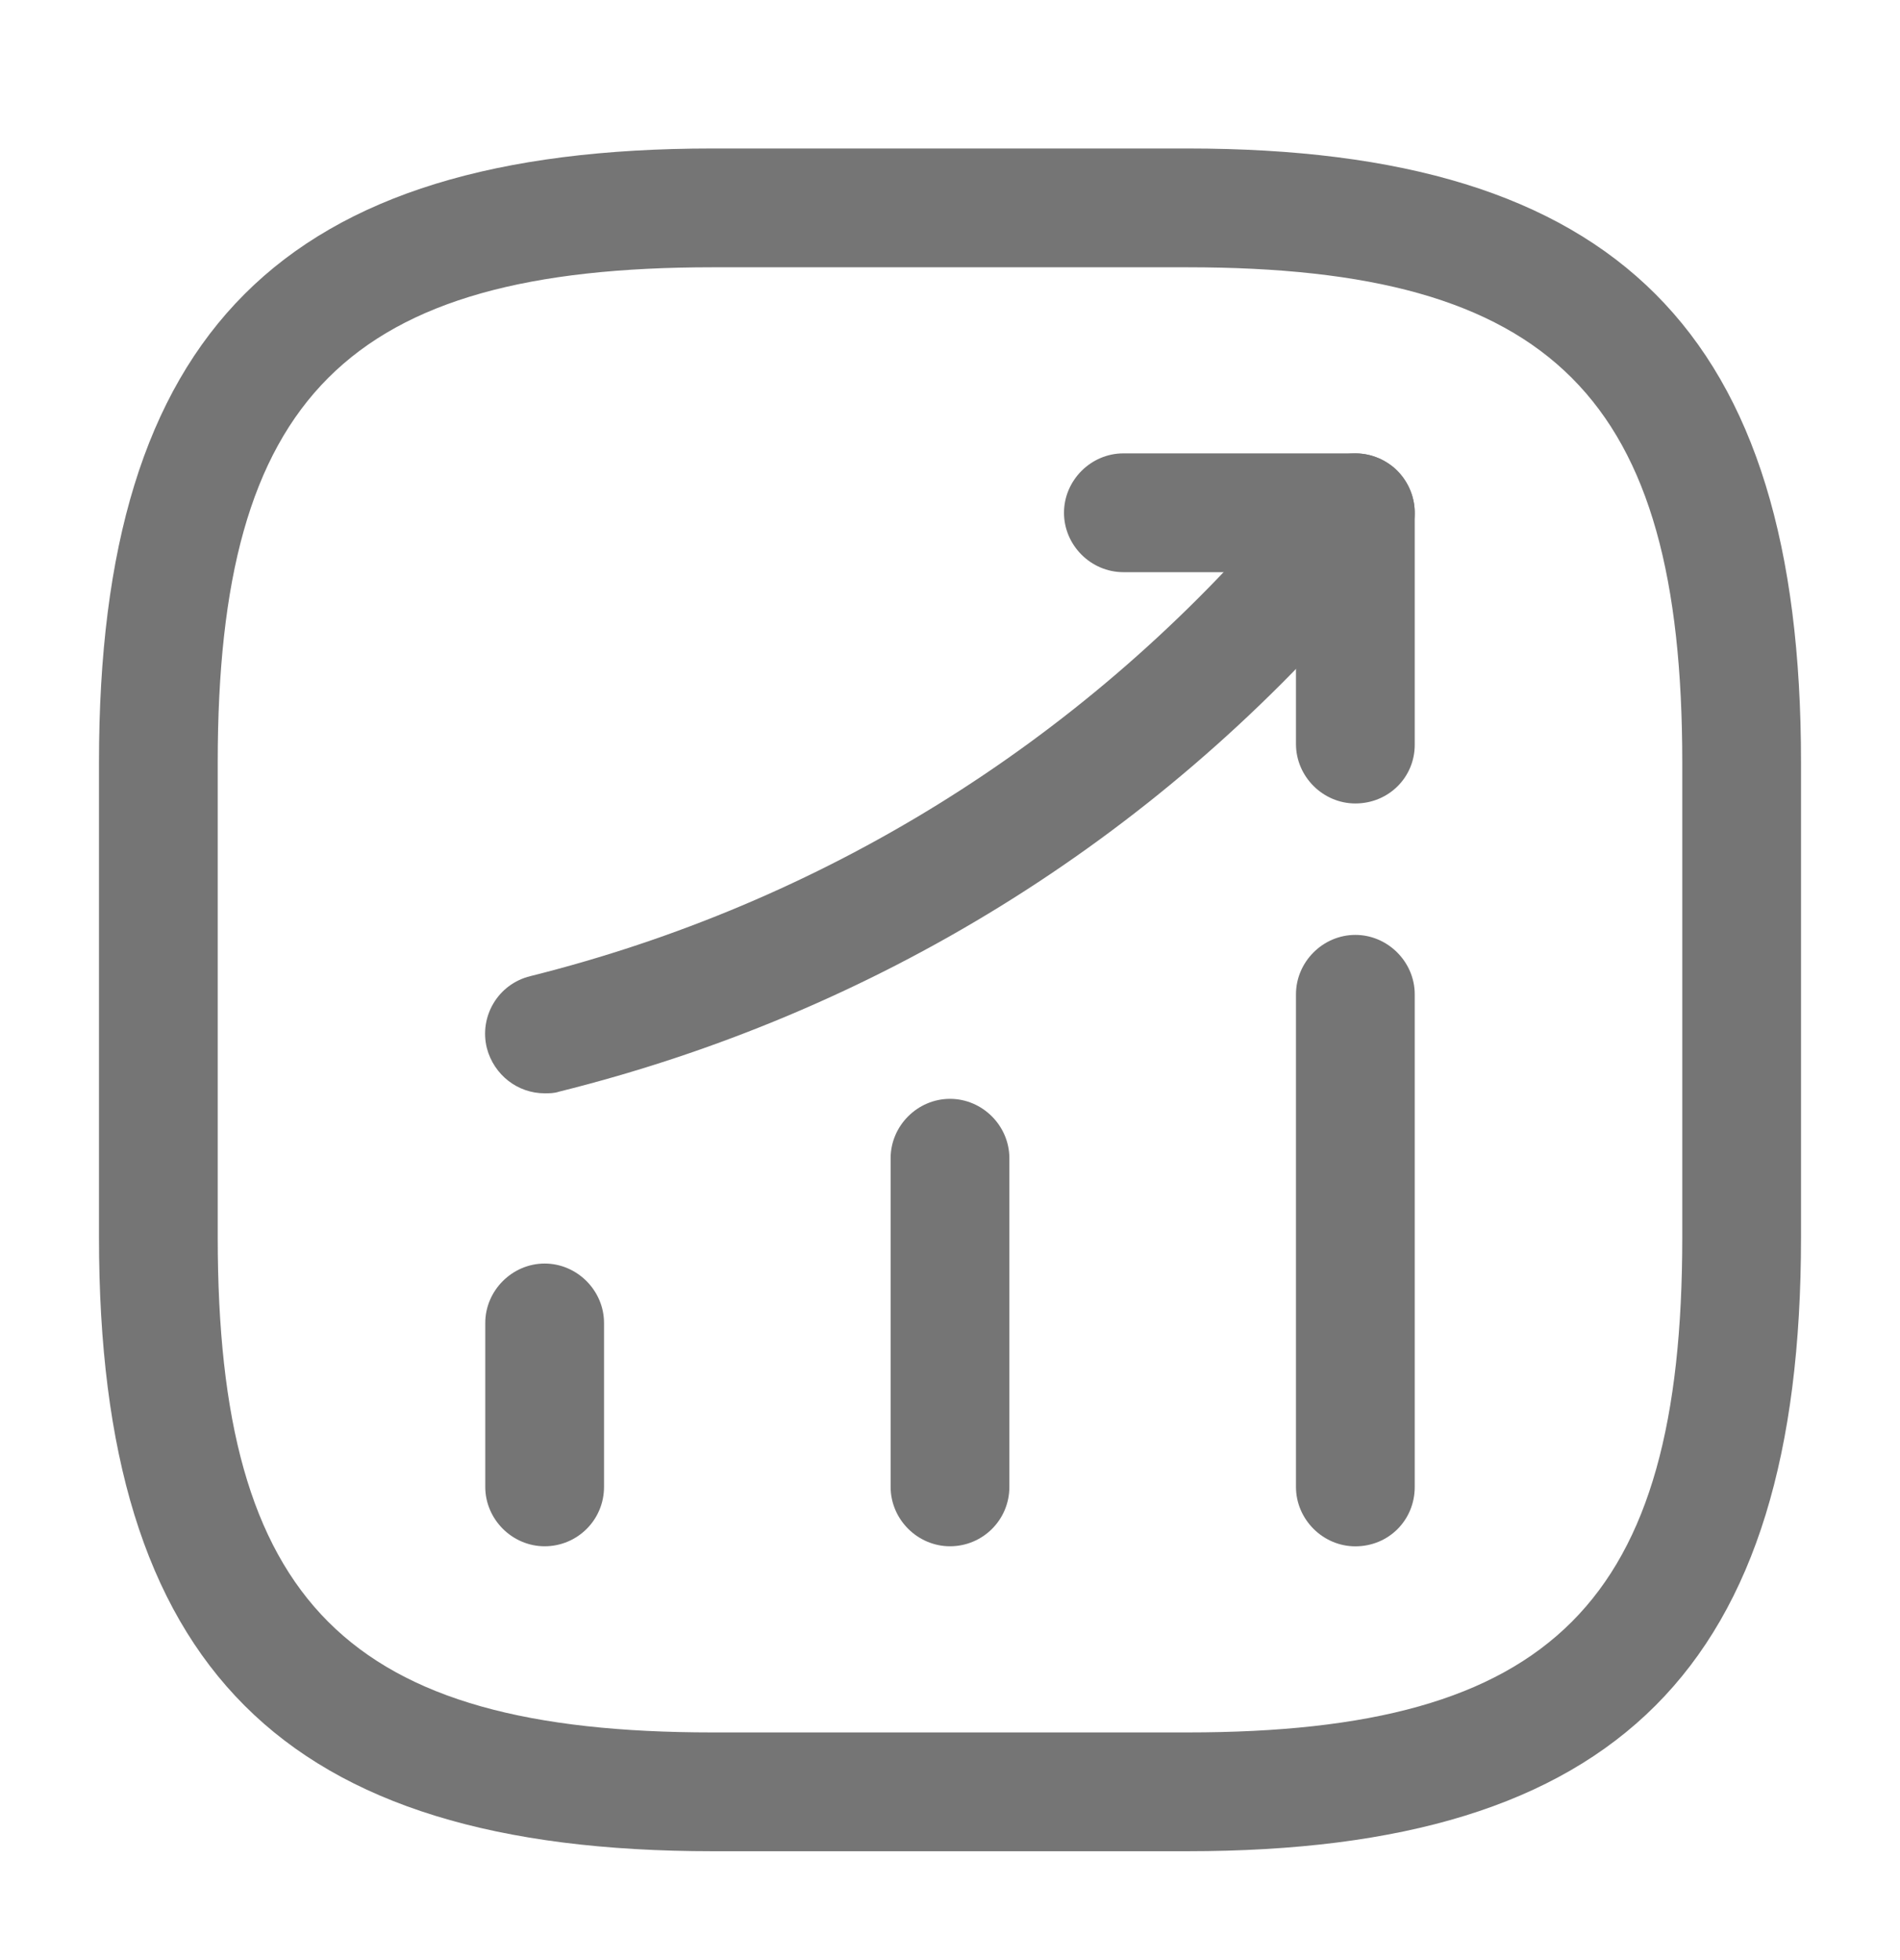 <svg width="32" height="33" viewBox="0 0 32 33" fill="none" xmlns="http://www.w3.org/2000/svg">
<path d="M9.173 26.033C8.627 26.033 8.173 25.58 8.173 25.033V22.273C8.173 21.727 8.627 21.273 9.173 21.273C9.72 21.273 10.173 21.727 10.173 22.273V25.033C10.173 25.593 9.72 26.033 9.173 26.033Z" fill="#757575"/>
<path d="M16 26.033C15.453 26.033 15 25.58 15 25.033V19.5C15 18.953 15.453 18.5 16 18.5C16.547 18.5 17 18.953 17 19.5V25.033C17 25.593 16.547 26.033 16 26.033Z" fill="#757575"/>
<path d="M22.827 26.034C22.28 26.034 21.827 25.58 21.827 25.034V16.74C21.827 16.194 22.28 15.74 22.827 15.74C23.373 15.74 23.827 16.194 23.827 16.74V25.034C23.827 25.594 23.387 26.034 22.827 26.034Z" fill="#757575"/>
<path d="M9.173 18.407C8.72 18.407 8.32 18.1 8.2 17.647C8.067 17.114 8.387 16.567 8.933 16.434C13.84 15.207 18.16 12.527 21.453 8.7L22.067 7.98C22.427 7.567 23.053 7.514 23.48 7.874C23.893 8.234 23.947 8.86 23.587 9.287L22.973 10.007C19.413 14.167 14.72 17.06 9.413 18.38C9.333 18.407 9.253 18.407 9.173 18.407Z" fill="#757575"/>
<path d="M22.827 13.527C22.28 13.527 21.827 13.073 21.827 12.527V9.633H18.92C18.373 9.633 17.92 9.18 17.92 8.633C17.92 8.087 18.373 7.633 18.92 7.633H22.827C23.373 7.633 23.827 8.087 23.827 8.633V12.54C23.827 13.087 23.387 13.527 22.827 13.527Z" fill="#757575"/>
<path d="M20 31.167H12C4.76 31.167 1.667 28.073 1.667 20.833V12.833C1.667 5.593 4.76 2.5 12 2.5H20C27.24 2.5 30.333 5.593 30.333 12.833V20.833C30.333 28.073 27.24 31.167 20 31.167ZM12 4.5C5.853 4.5 3.667 6.687 3.667 12.833V20.833C3.667 26.98 5.853 29.167 12 29.167H20C26.147 29.167 28.333 26.98 28.333 20.833V12.833C28.333 6.687 26.147 4.5 20 4.5H12Z" fill="#757575"/>
</svg>

